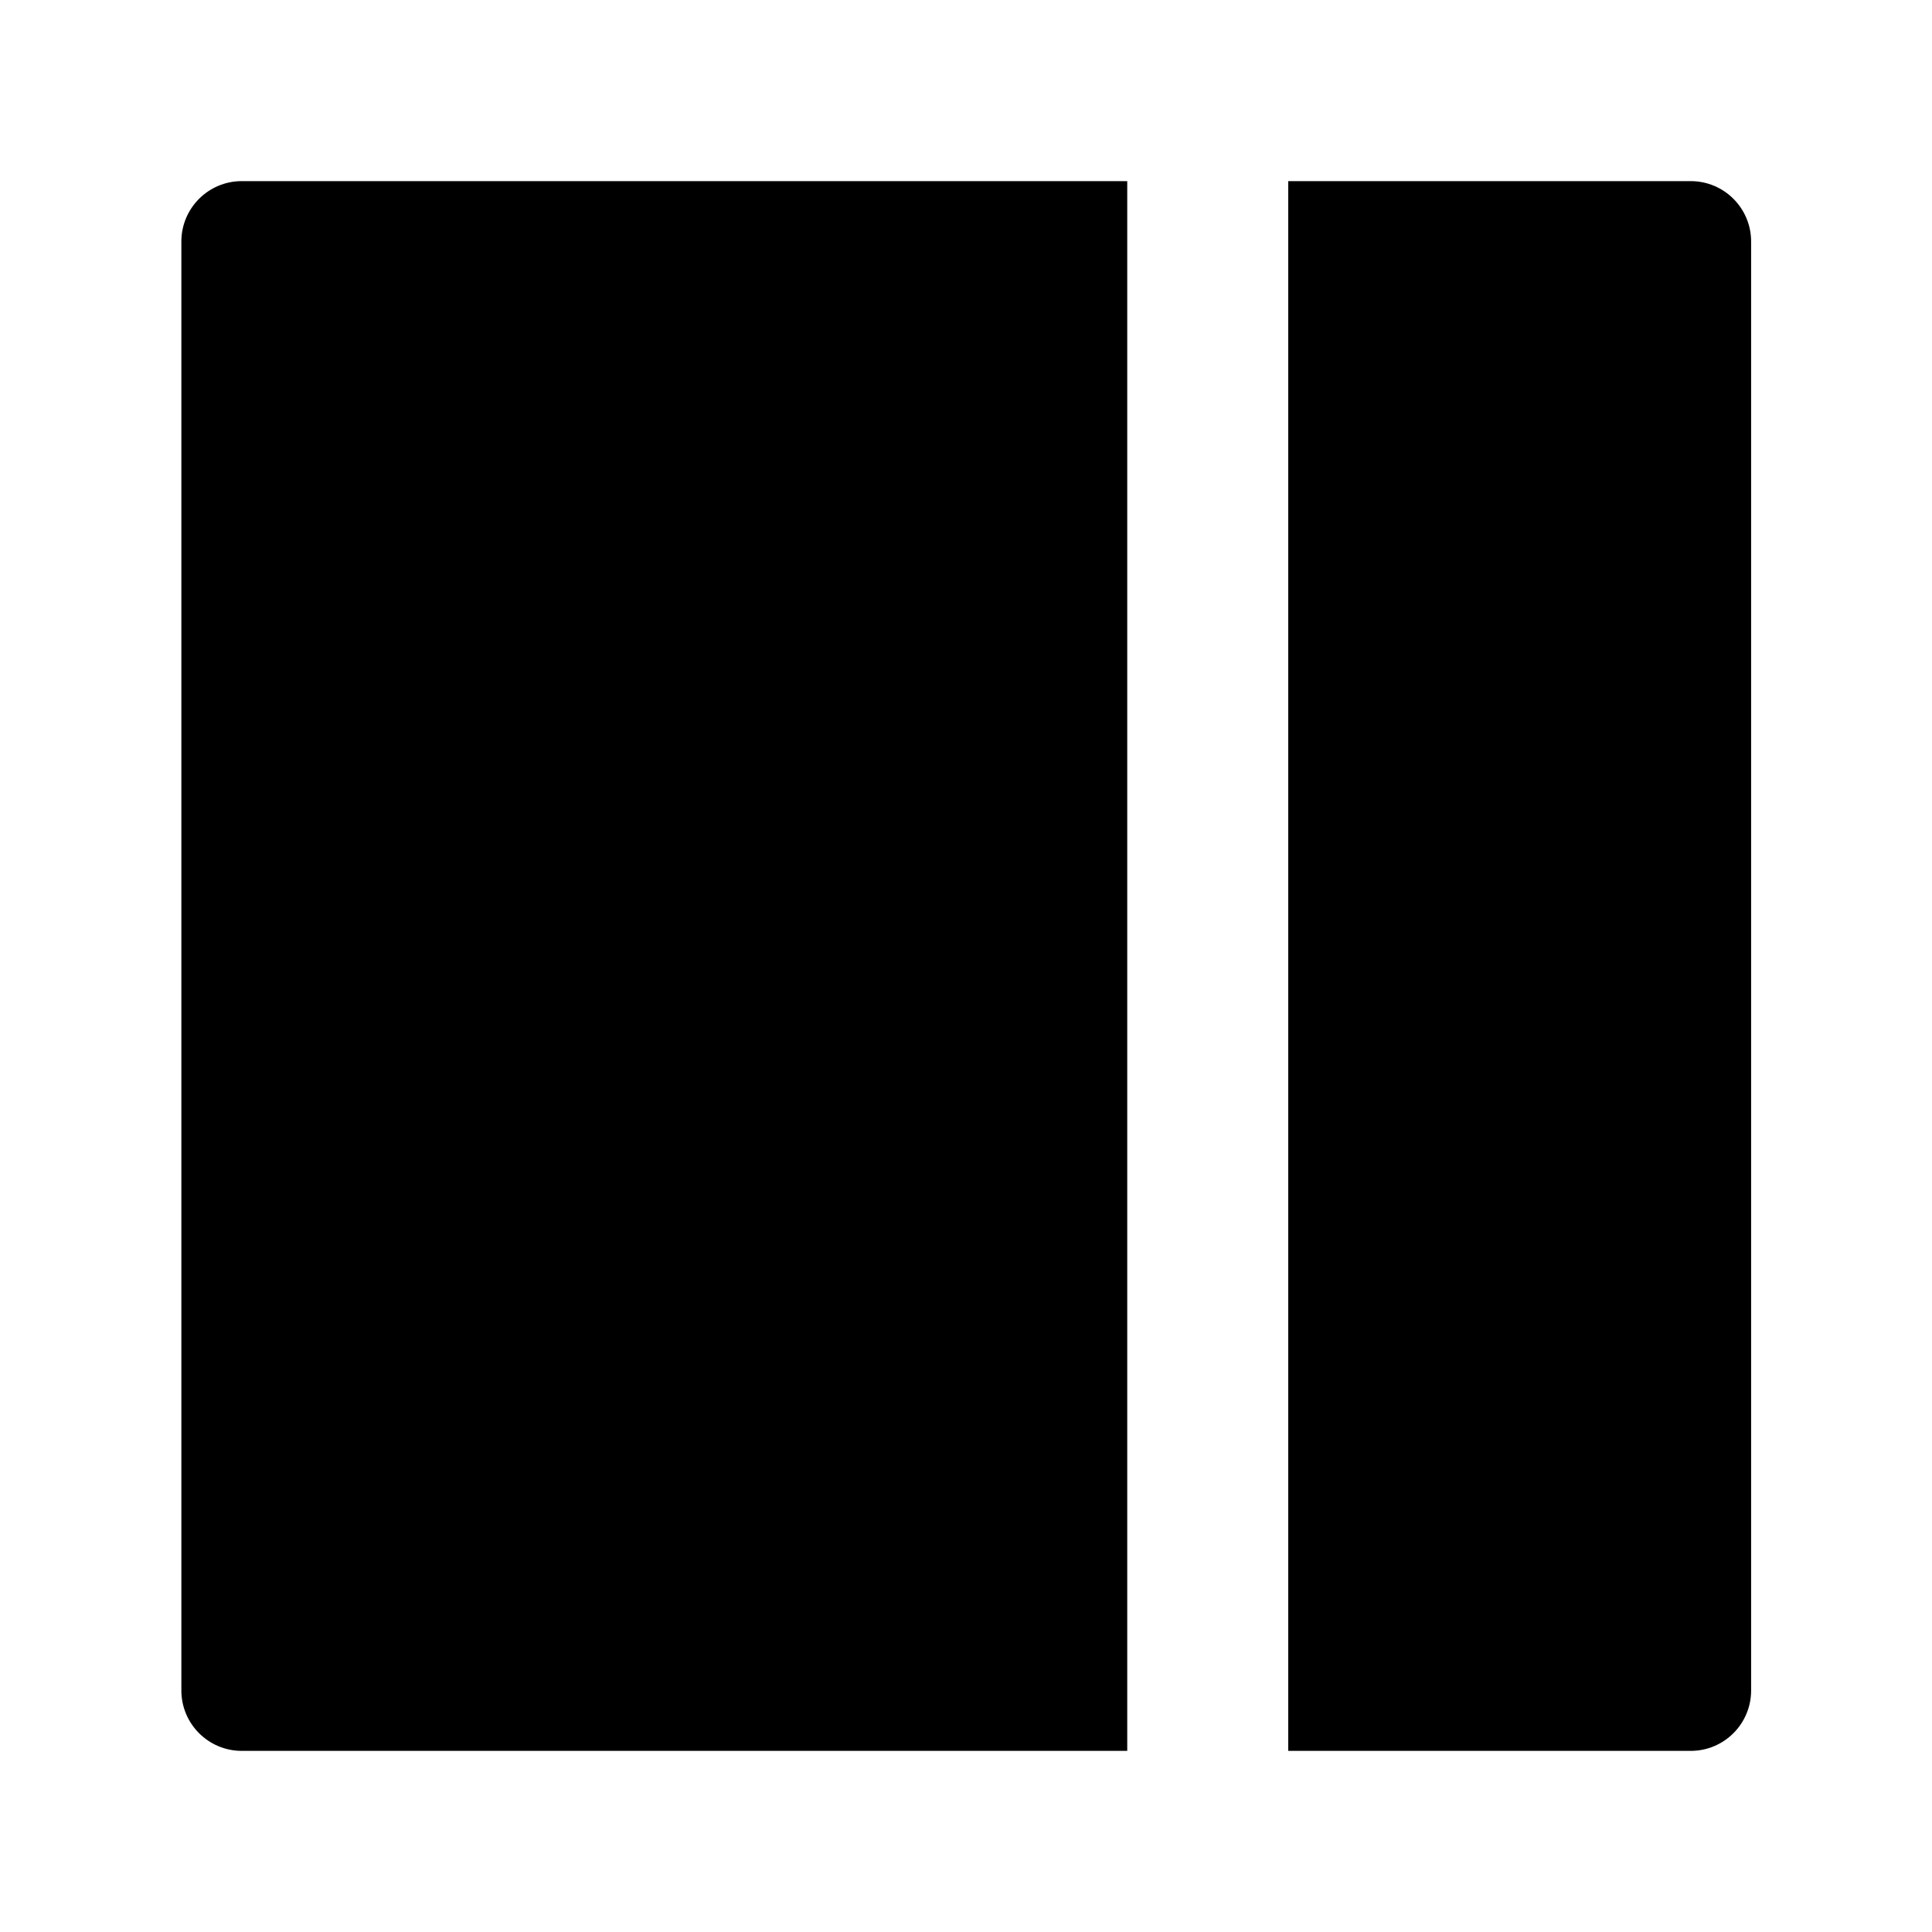 <svg width="24" height="24" viewBox="0 0 24 24" xmlns="http://www.w3.org/2000/svg">
    <path d="M16.003 2.25H21.003C21.417 2.25 21.753 2.586 21.753 3V21C21.753 21.414 21.417 21.75 21.003 21.75H16.003L16.003 2.25Z"/>
    <path d="M14.003 21.75H3.003C2.589 21.75 2.253 21.414 2.253 21V3C2.253 2.586 2.589 2.25 3.003 2.25H14.003L14.003 21.75Z"/>
</svg>
